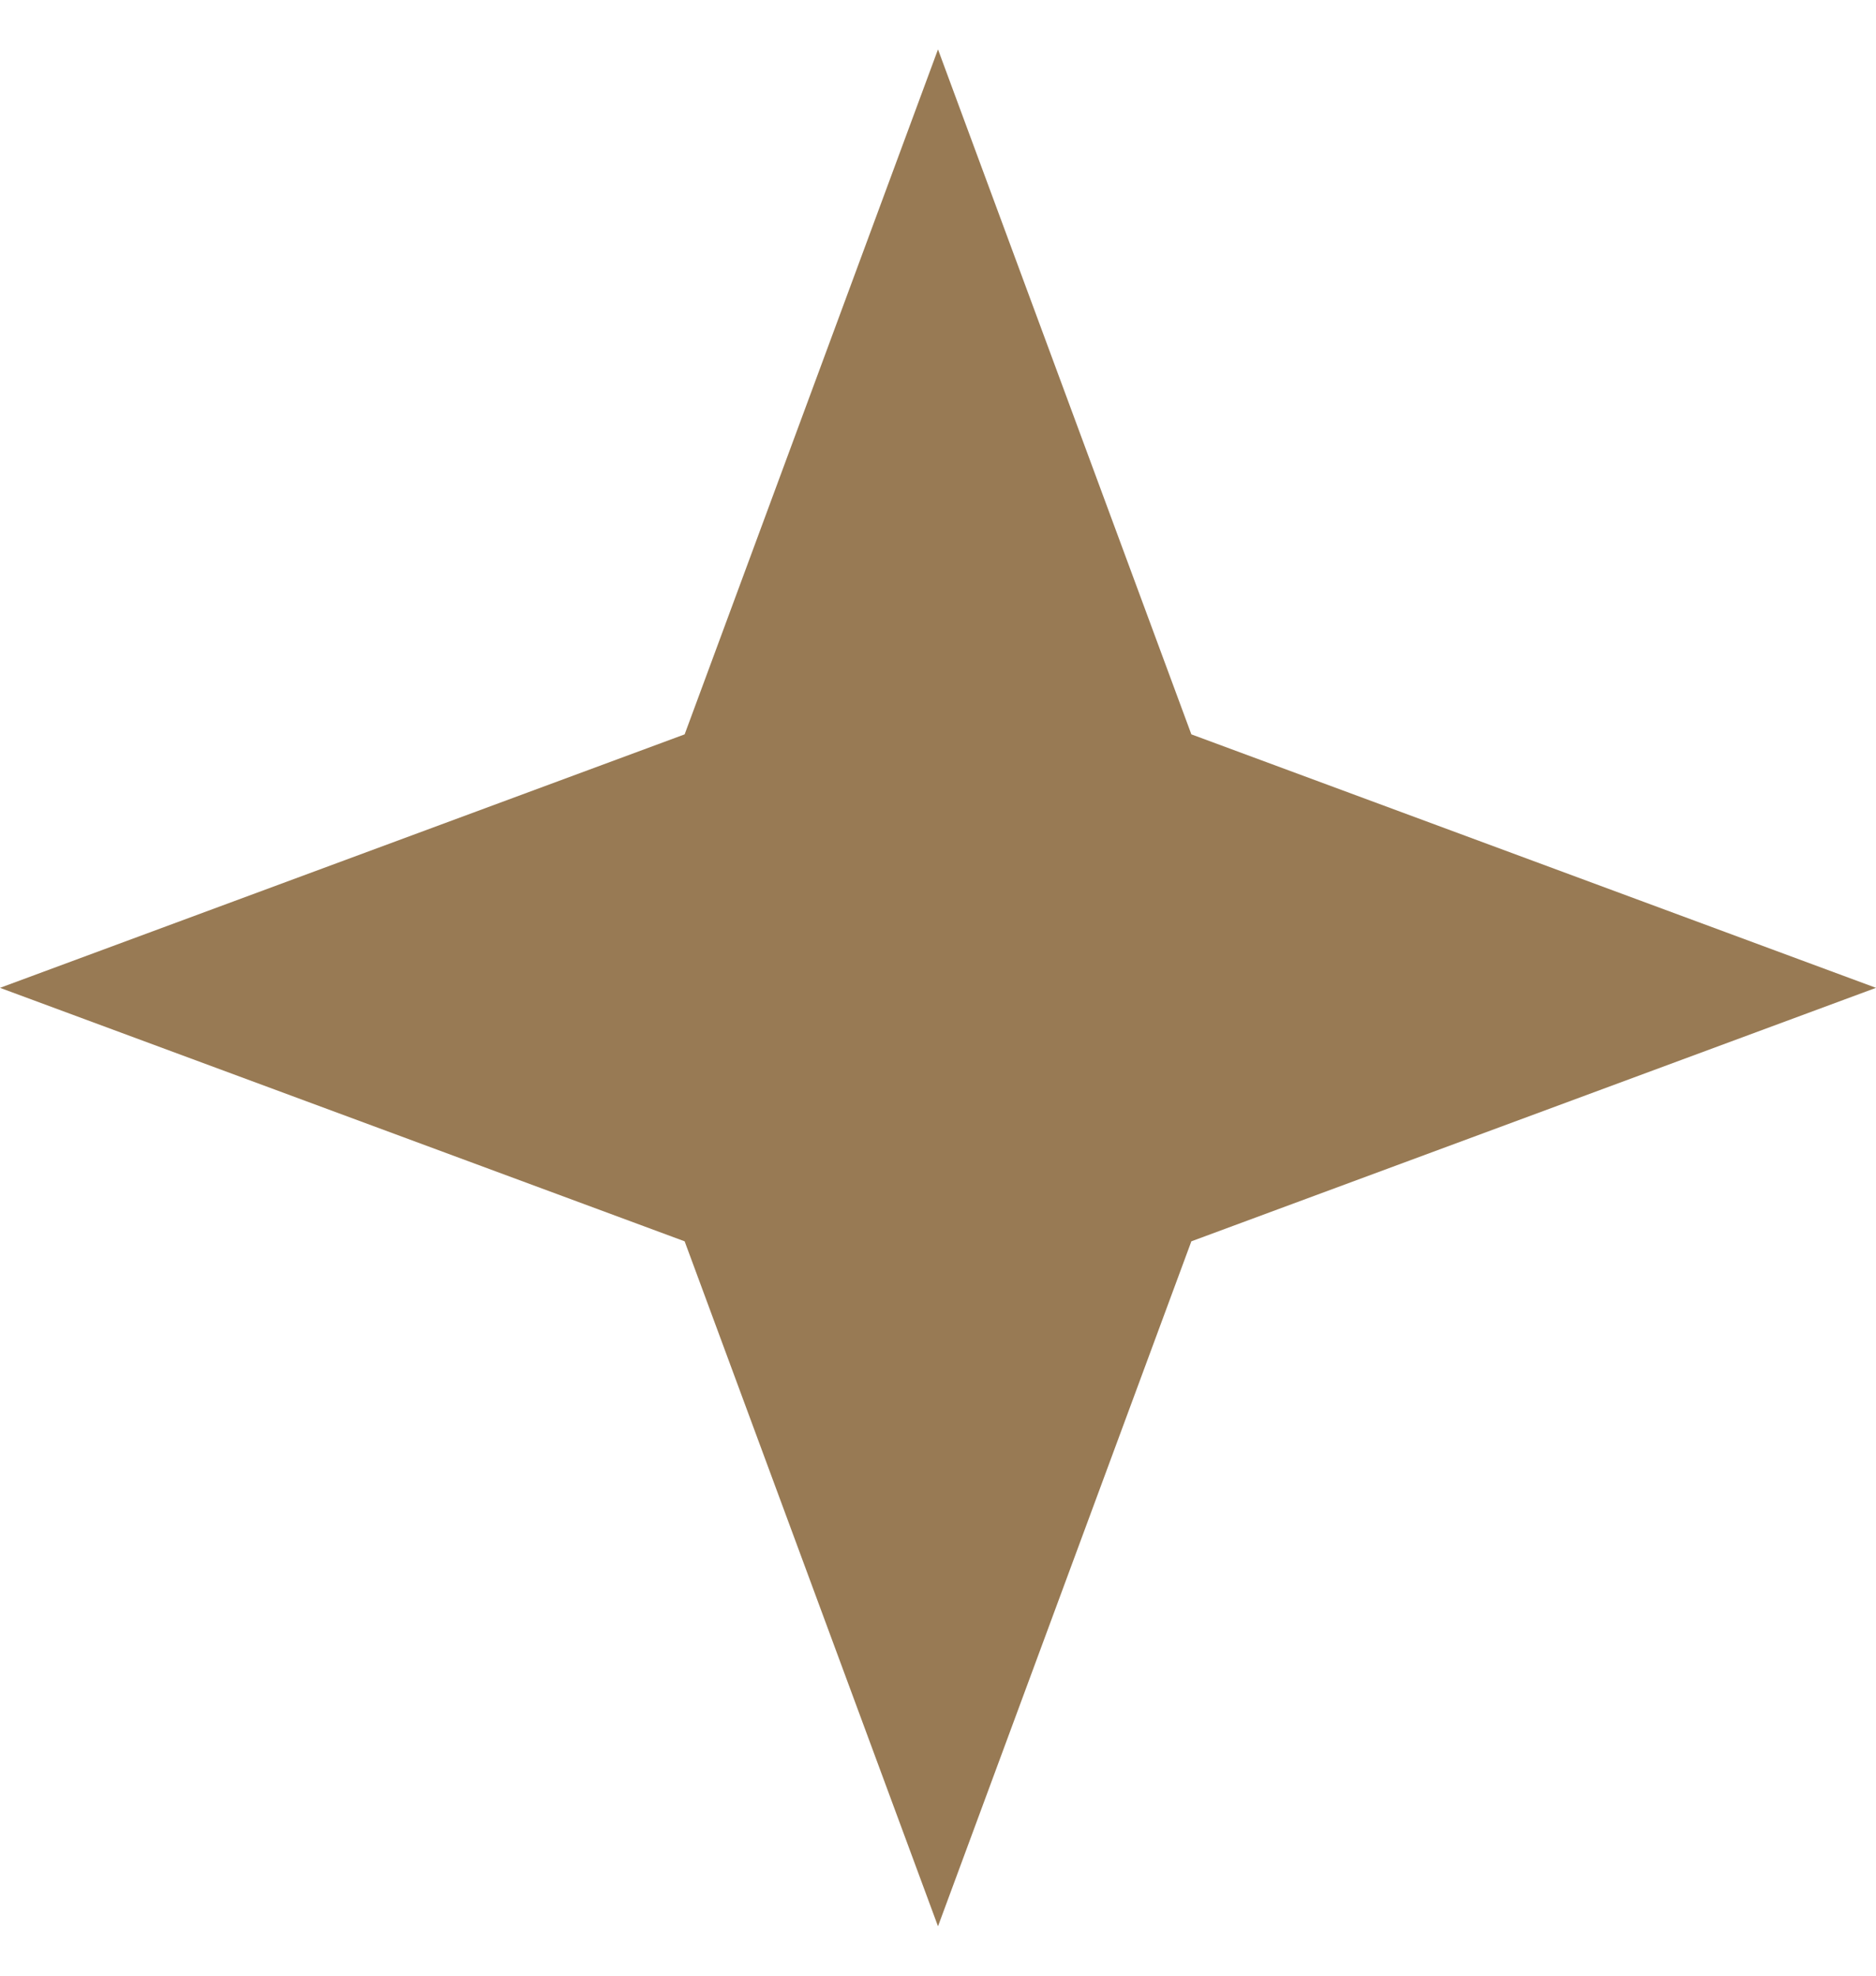 <svg width="19" height="20" viewBox="0 0 19 20" fill="none" xmlns="http://www.w3.org/2000/svg">
<path d="M9.5 0.5L12.066 7.434L19 10L12.066 12.566L9.5 19.5L6.934 12.566L0 10L6.934 7.434L9.5 0.5Z" fill="#987A54"/>
</svg>

